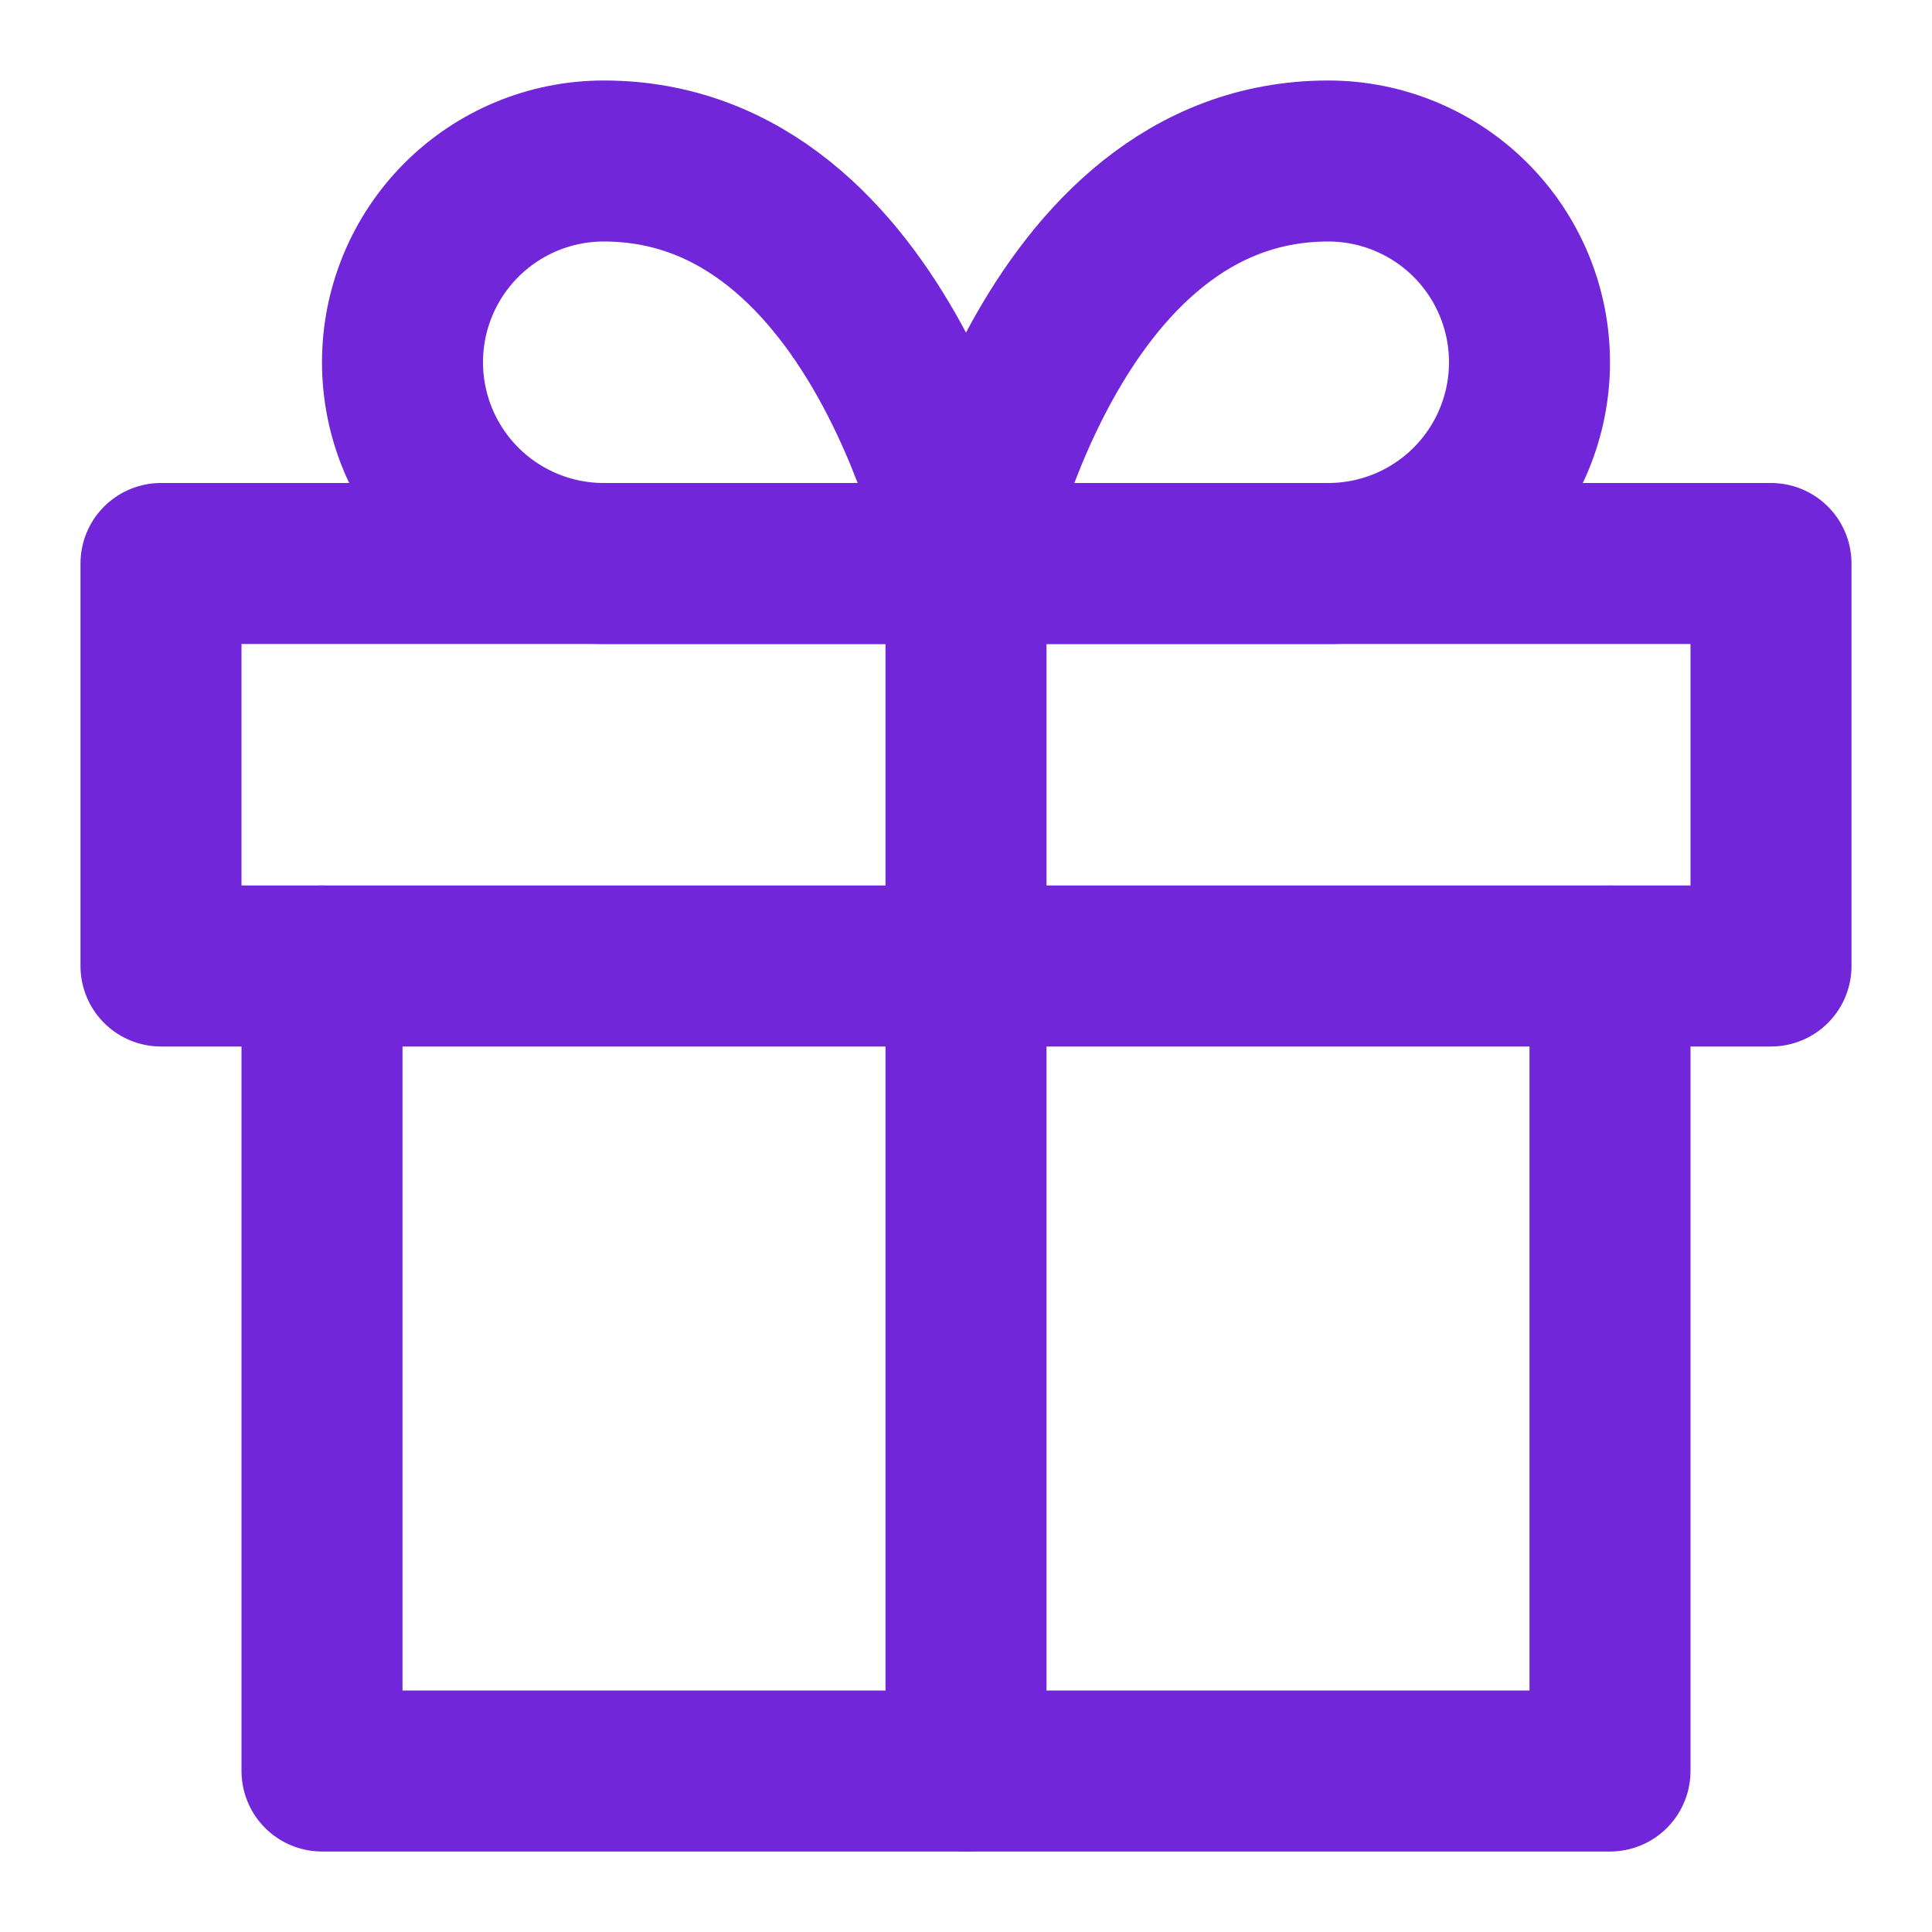 <svg width="96" height="96" viewBox="0 0 96 96" fill="none" xmlns="http://www.w3.org/2000/svg">
<path d="M80 48V88H16V48" stroke="#7126D9" stroke-width="8" stroke-linecap="round" stroke-linejoin="round"/>
<path d="M88 28H8V48H88V28Z" stroke="#7126D9" stroke-width="8" stroke-linecap="round" stroke-linejoin="round"/>
<path d="M48 88V28" stroke="#7126D9" stroke-width="8" stroke-linecap="round" stroke-linejoin="round"/>
<path d="M48 28H30C27.348 28 24.804 26.946 22.929 25.071C21.054 23.196 20 20.652 20 18C20 15.348 21.054 12.804 22.929 10.929C24.804 9.054 27.348 8 30 8C44 8 48 28 48 28Z" stroke="#7126D9" stroke-width="8" stroke-linecap="round" stroke-linejoin="round"/>
<path d="M48 28H66C68.652 28 71.196 26.946 73.071 25.071C74.946 23.196 76 20.652 76 18C76 15.348 74.946 12.804 73.071 10.929C71.196 9.054 68.652 8 66 8C52 8 48 28 48 28Z" stroke="#7126D9" stroke-width="8" stroke-linecap="round" stroke-linejoin="round"/>
</svg>
